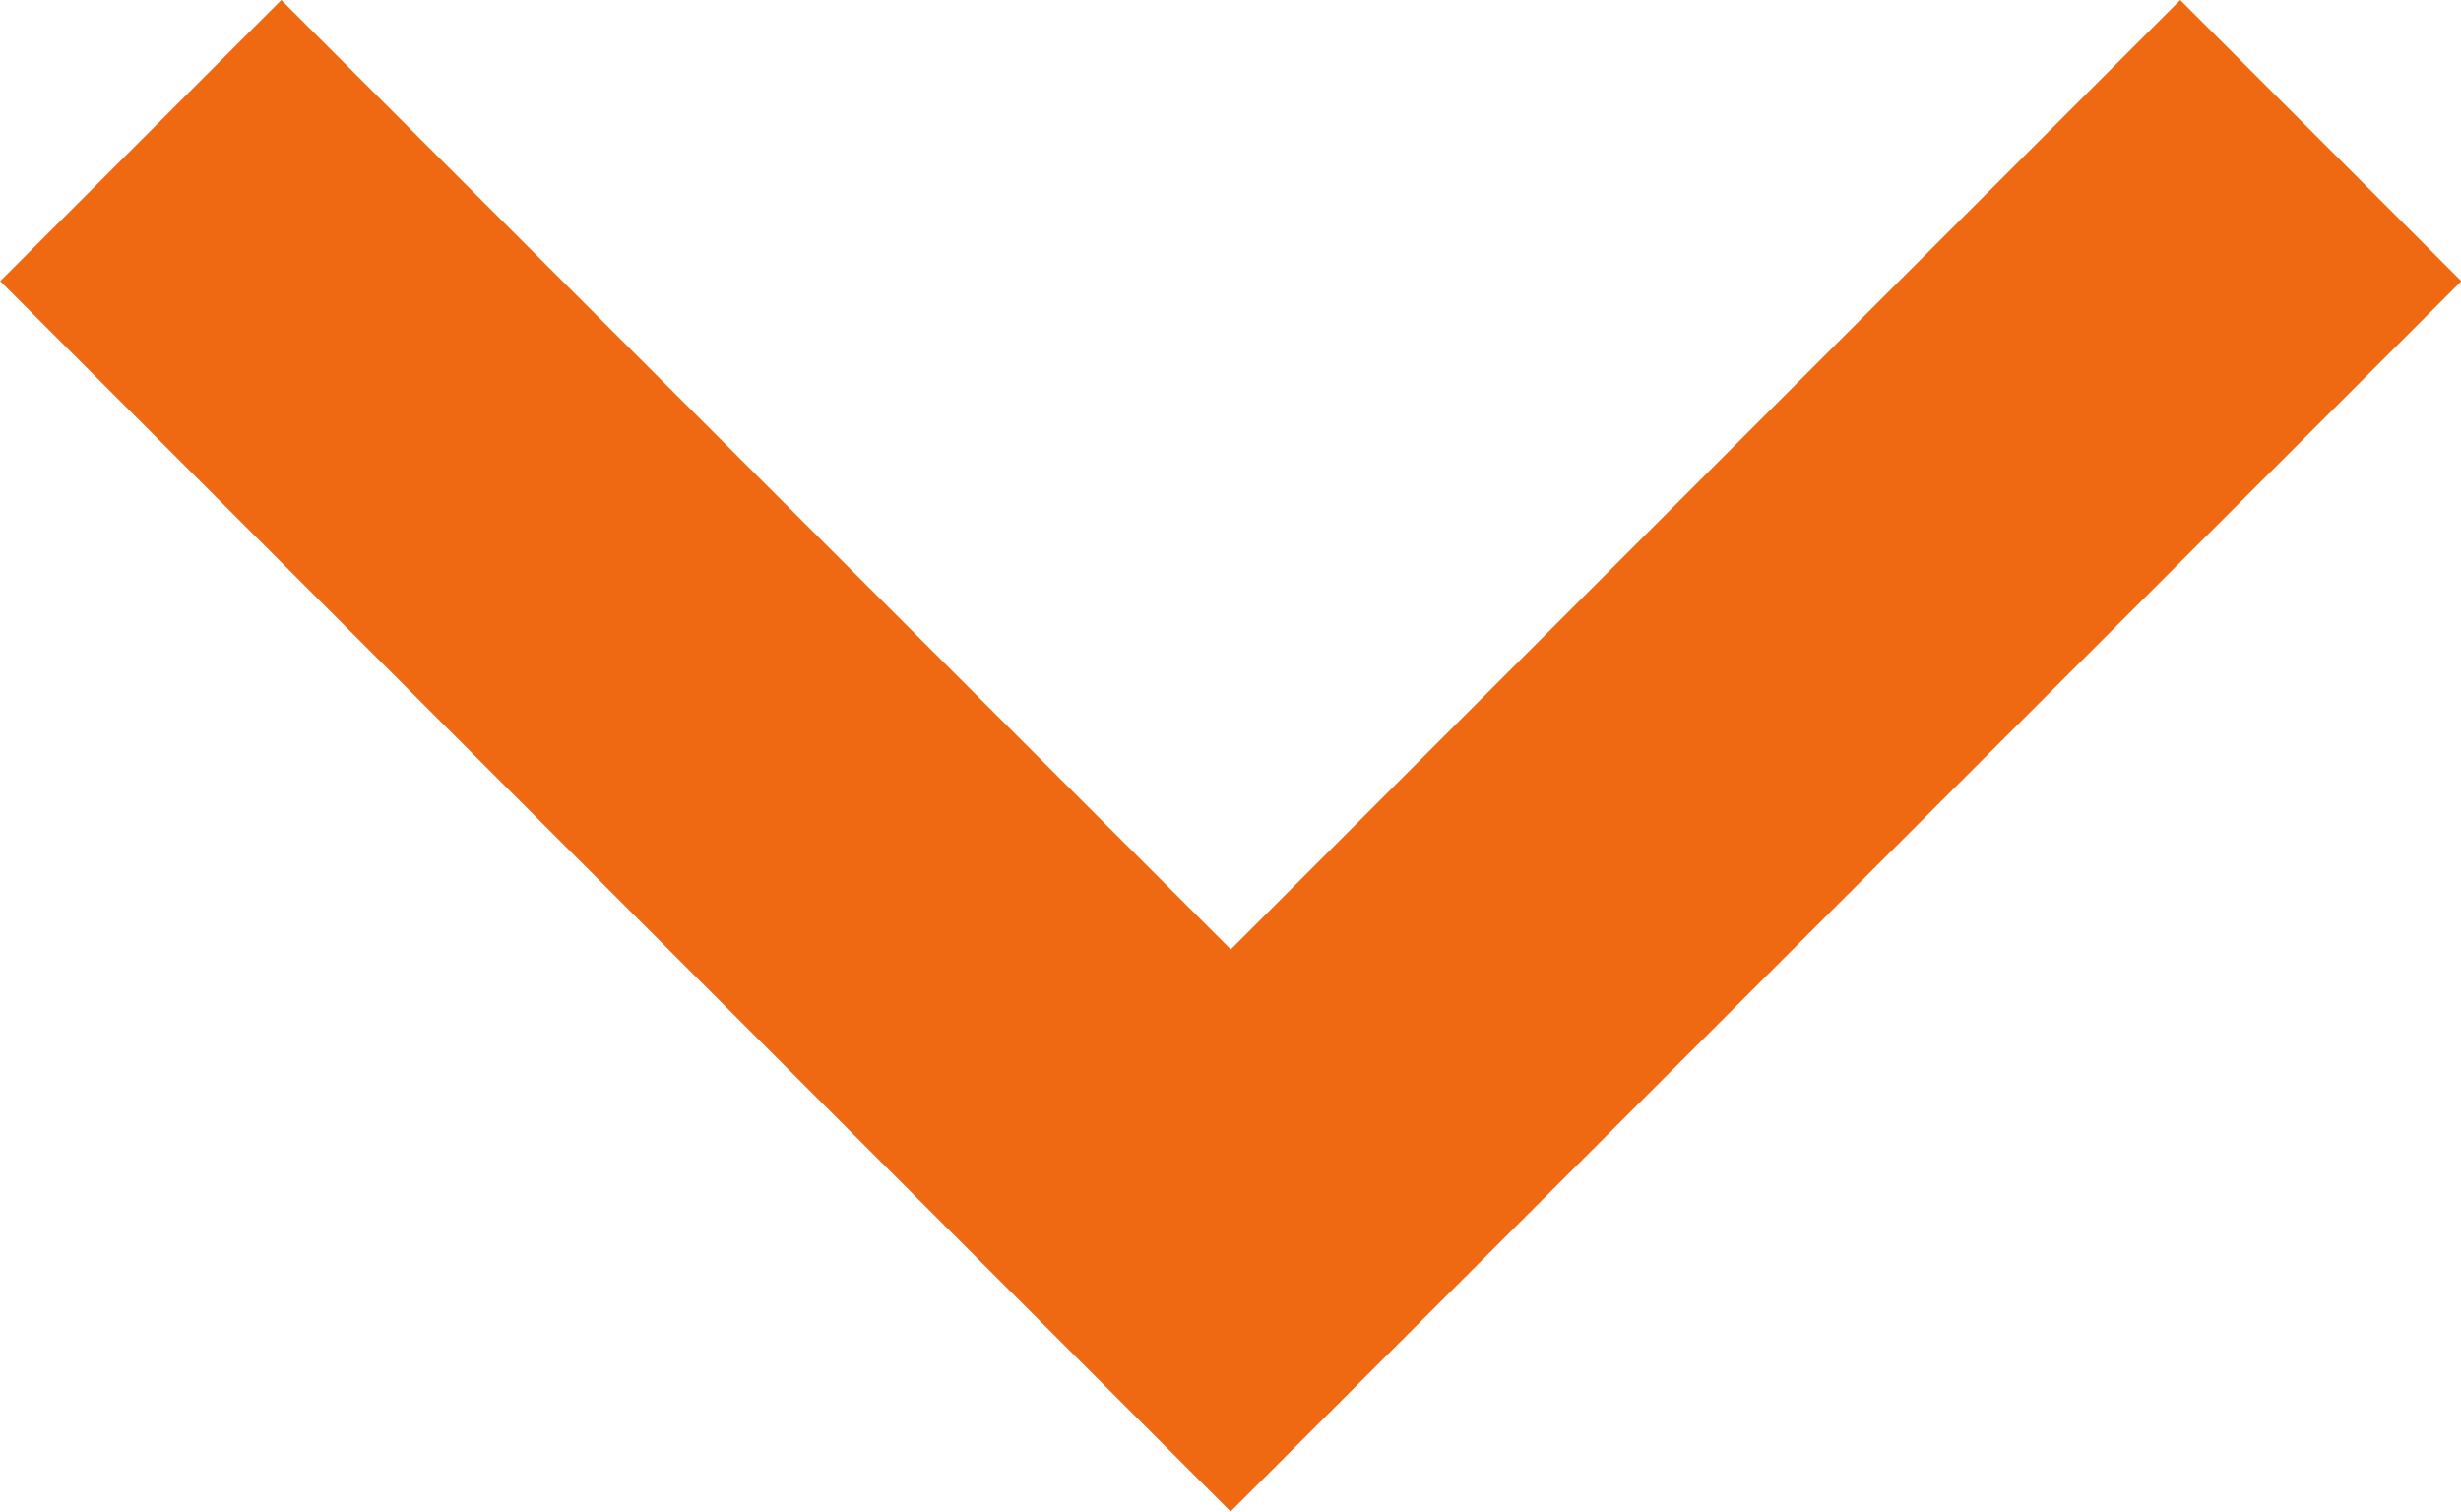 <svg xmlns="http://www.w3.org/2000/svg" width="13.025" height="8" viewBox="0 0 13.025 8"><path d="M146.641,320.484l-6.512-6.512,1.488-1.488,5.025,5.025,5.025-5.025,1.488,1.488Z" transform="translate(-140.128 -312.484)" fill="#EF6913"/></svg>